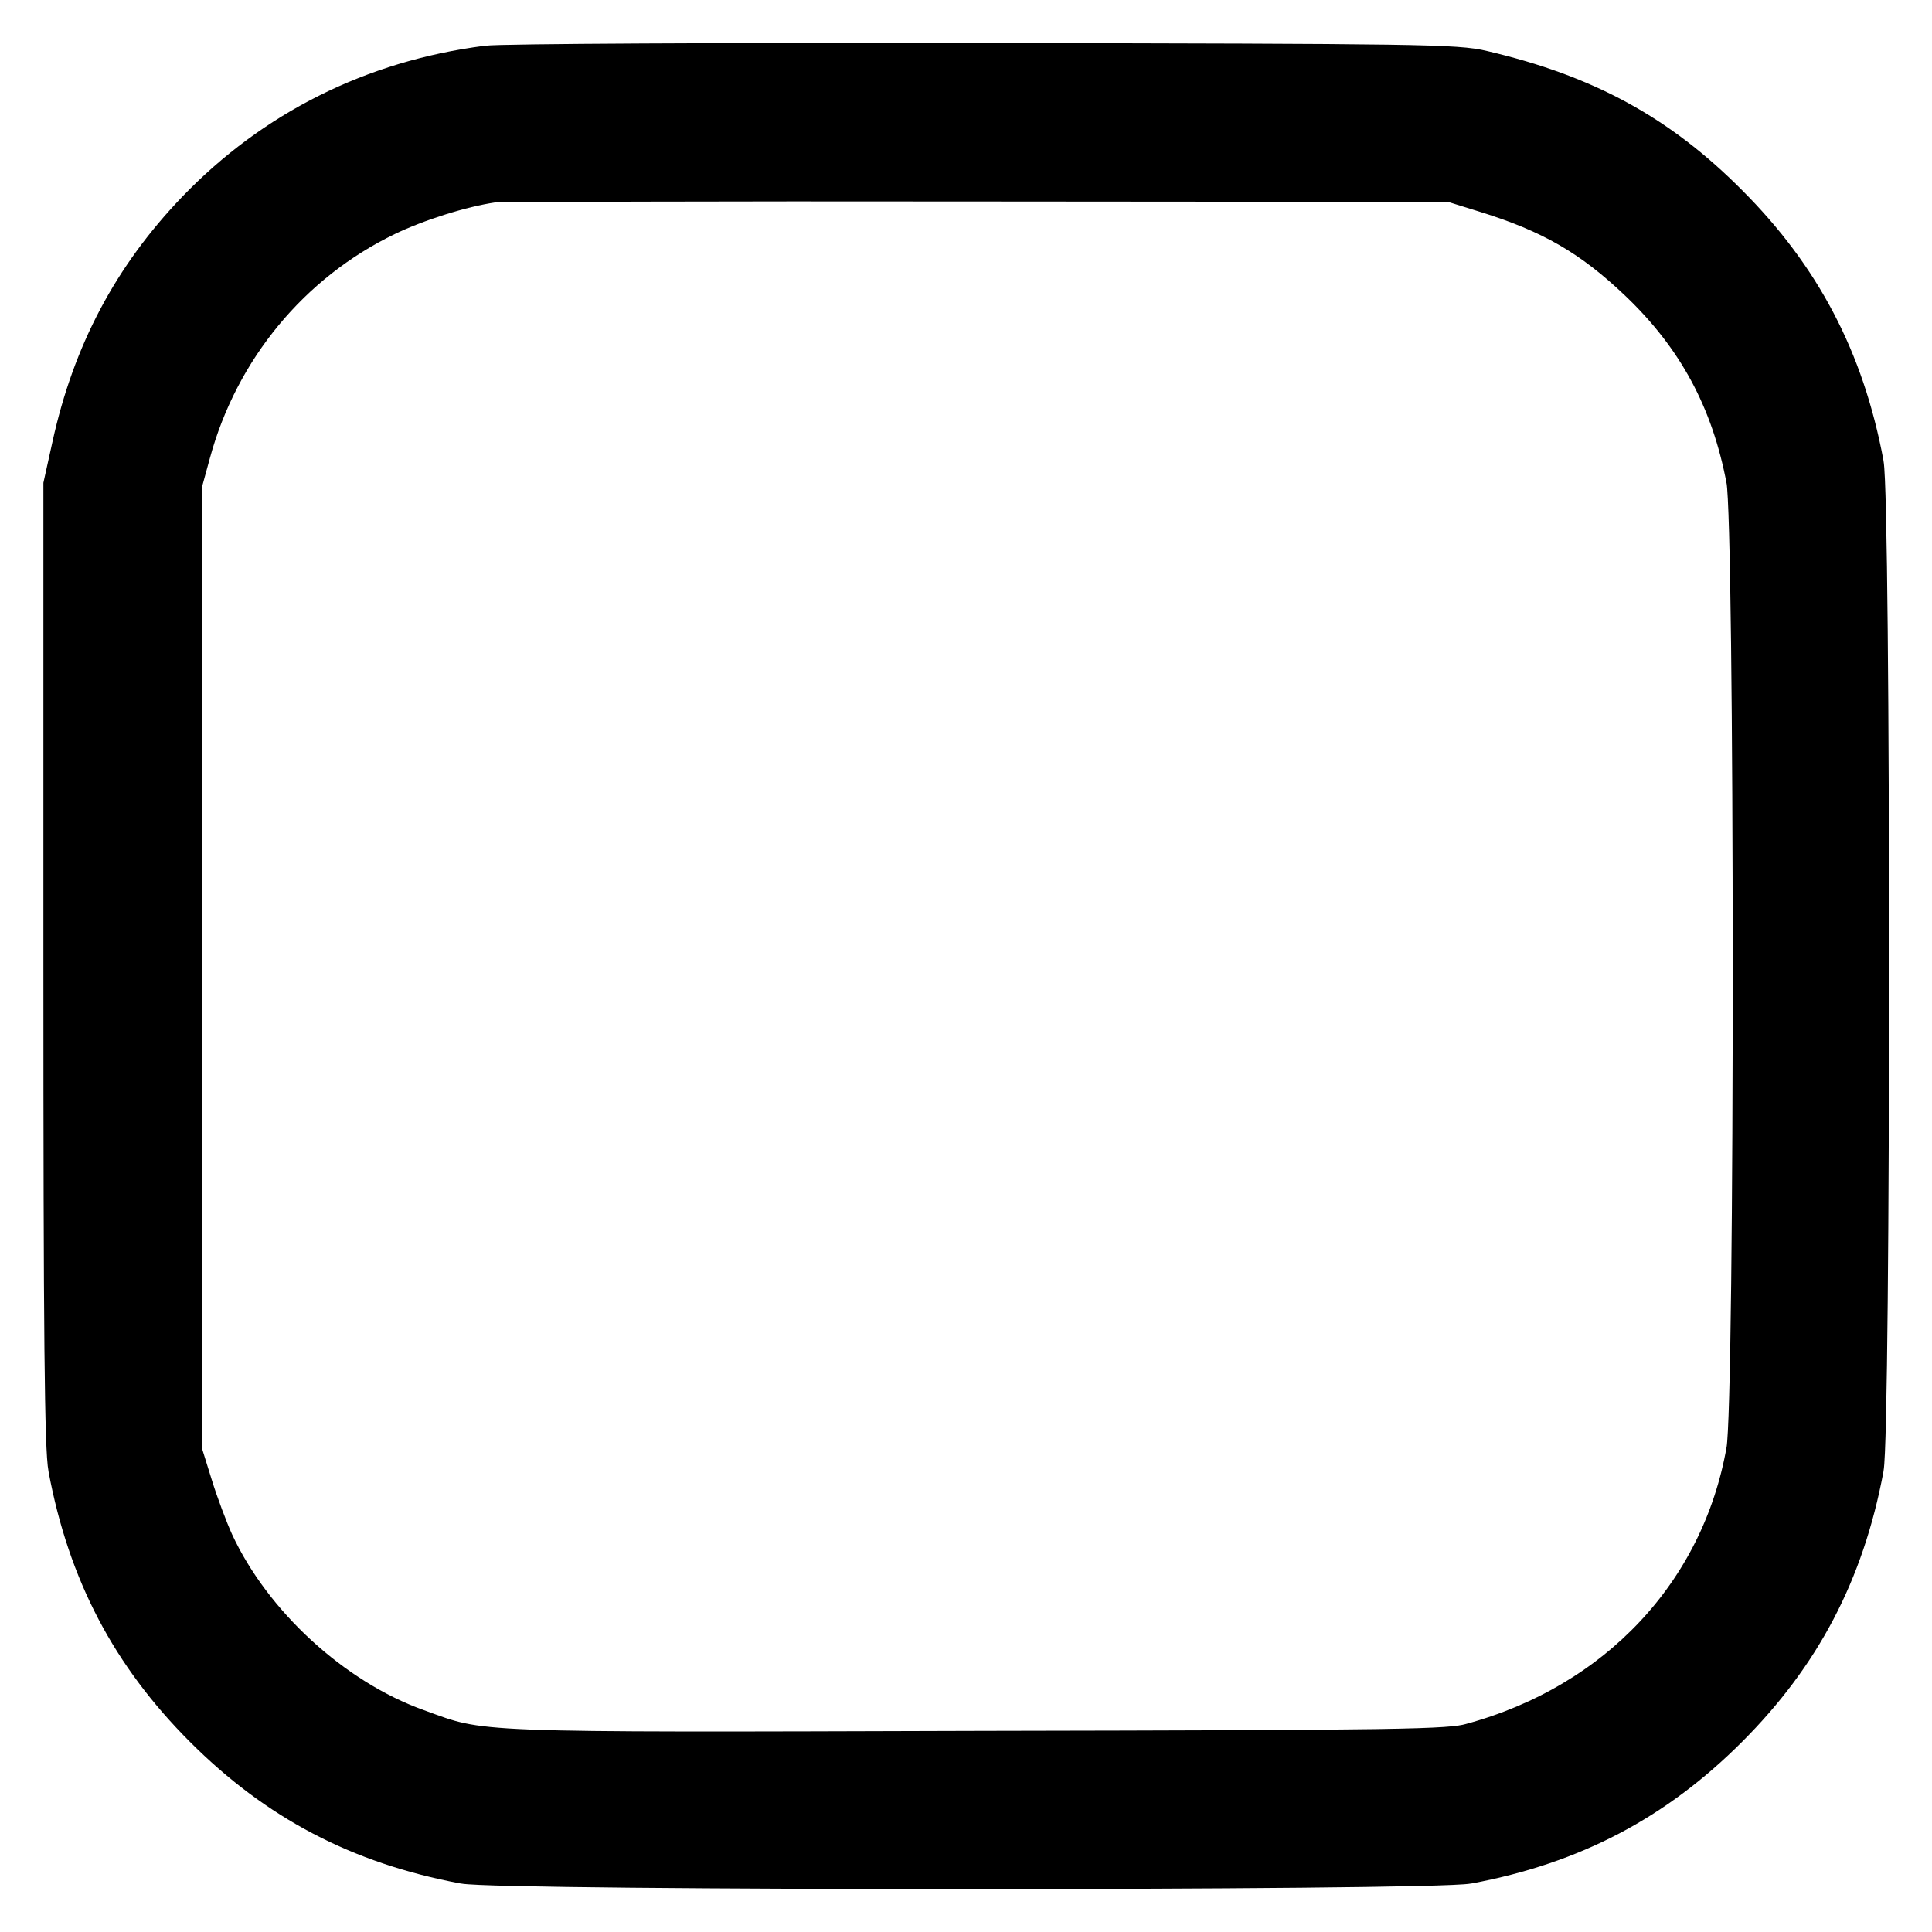 <svg
	fill="currentColor"
	height="100%"
	preserveAspectRatio="xMidYMid meet"
	stroke="currentColor"
	stroke-width="100"
	viewBox="0 0 512 512"
	width="100%"
	xmlns="http://www.w3.org/2000/svg"
>
	<g transform="translate(0,512) scale(0.1,-0.1)">
		<path
			d="M1290 4949 c-302 -39 -565 -171 -771 -385 -170 -177 -277 -379 -331
-625 l-23 -104 0 -1270 c0 -987 3 -1285 13 -1337 52 -277 167 -495 361 -689
194 -194 412 -309 689 -361 98 -19 2566 -19 2664 0 277 52 495 167 689 361
194 194 309 412 361 689 19 98 19 2566 0 2664 -52 277 -167 495 -361 689 -185
186 -378 291 -651 355 -69 17 -169 18 -1325 20 -687 1 -1279 -2 -1315 -7z
m2645 -342 c175 -54 282 -116 407 -235 153 -146 243 -312 283 -525 22 -118 23
-2441 0 -2570 -66 -377 -340 -669 -727 -774 -57 -16 -172 -18 -1302 -20 -1365
-4 -1314 -6 -1490 58 -223 80 -436 276 -536 491 -16 35 -42 104 -57 153 l-28
90 0 1280 0 1280 23 84 c75 276 264 504 517 626 81 39 198 76 280 88 17 2 595
4 1285 3 l1255 -1 90 -28z"
		/>
	</g>
</svg>